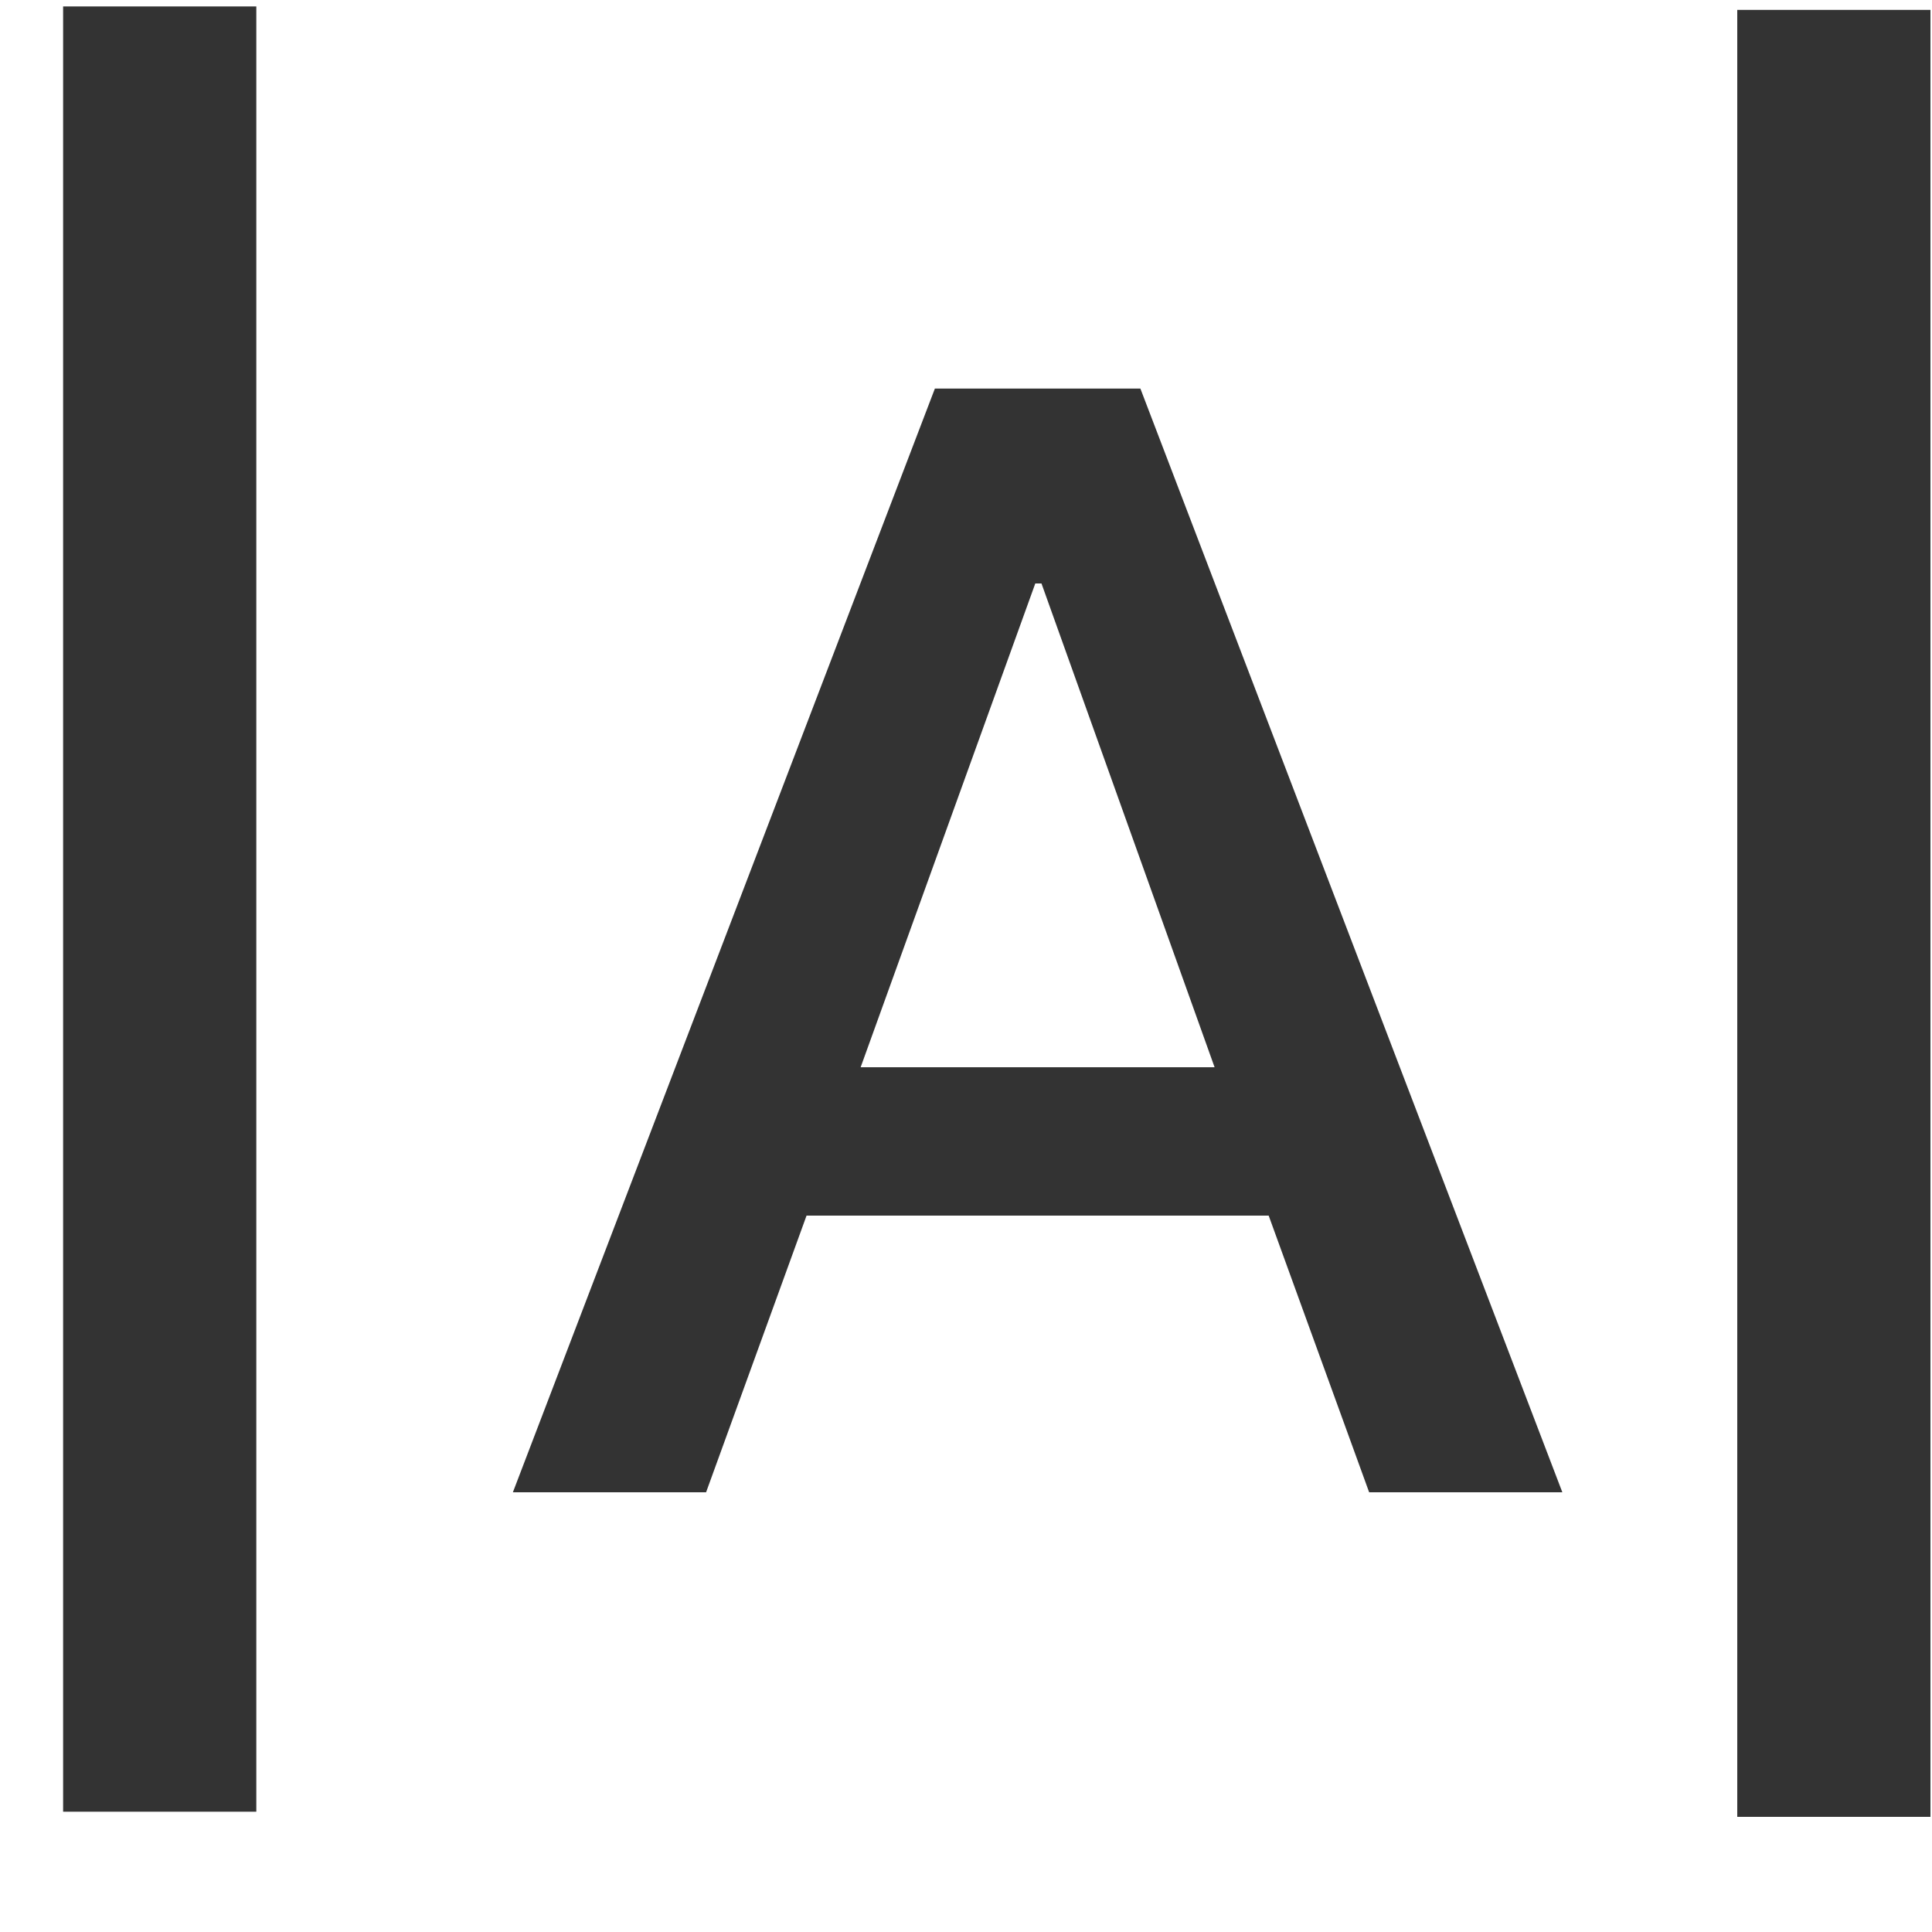 <?xml version="1.0" standalone="no"?><!DOCTYPE svg PUBLIC "-//W3C//DTD SVG 1.1//EN" "http://www.w3.org/Graphics/SVG/1.1/DTD/svg11.dtd"><svg t="1695871562242" class="icon" viewBox="0 0 1024 1024" version="1.1" xmlns="http://www.w3.org/2000/svg" p-id="3978" xmlns:xlink="http://www.w3.org/1999/xlink" width="200" height="200"><path d="M33.451 3.413h102.4v956.826H33.451V3.413z m887.33 1.843h102.4v957.713h-102.4V5.188z m-425.301 200.704h108.954l223.642 584.977h-102.4l-53.248-146.637H427.486l-53.248 146.637h-102.4l223.642-584.909z m-39.322 359.697H643.755L552.004 309.248h-3.277L456.158 565.658z" fill="#333333" p-id="3979"></path></svg>